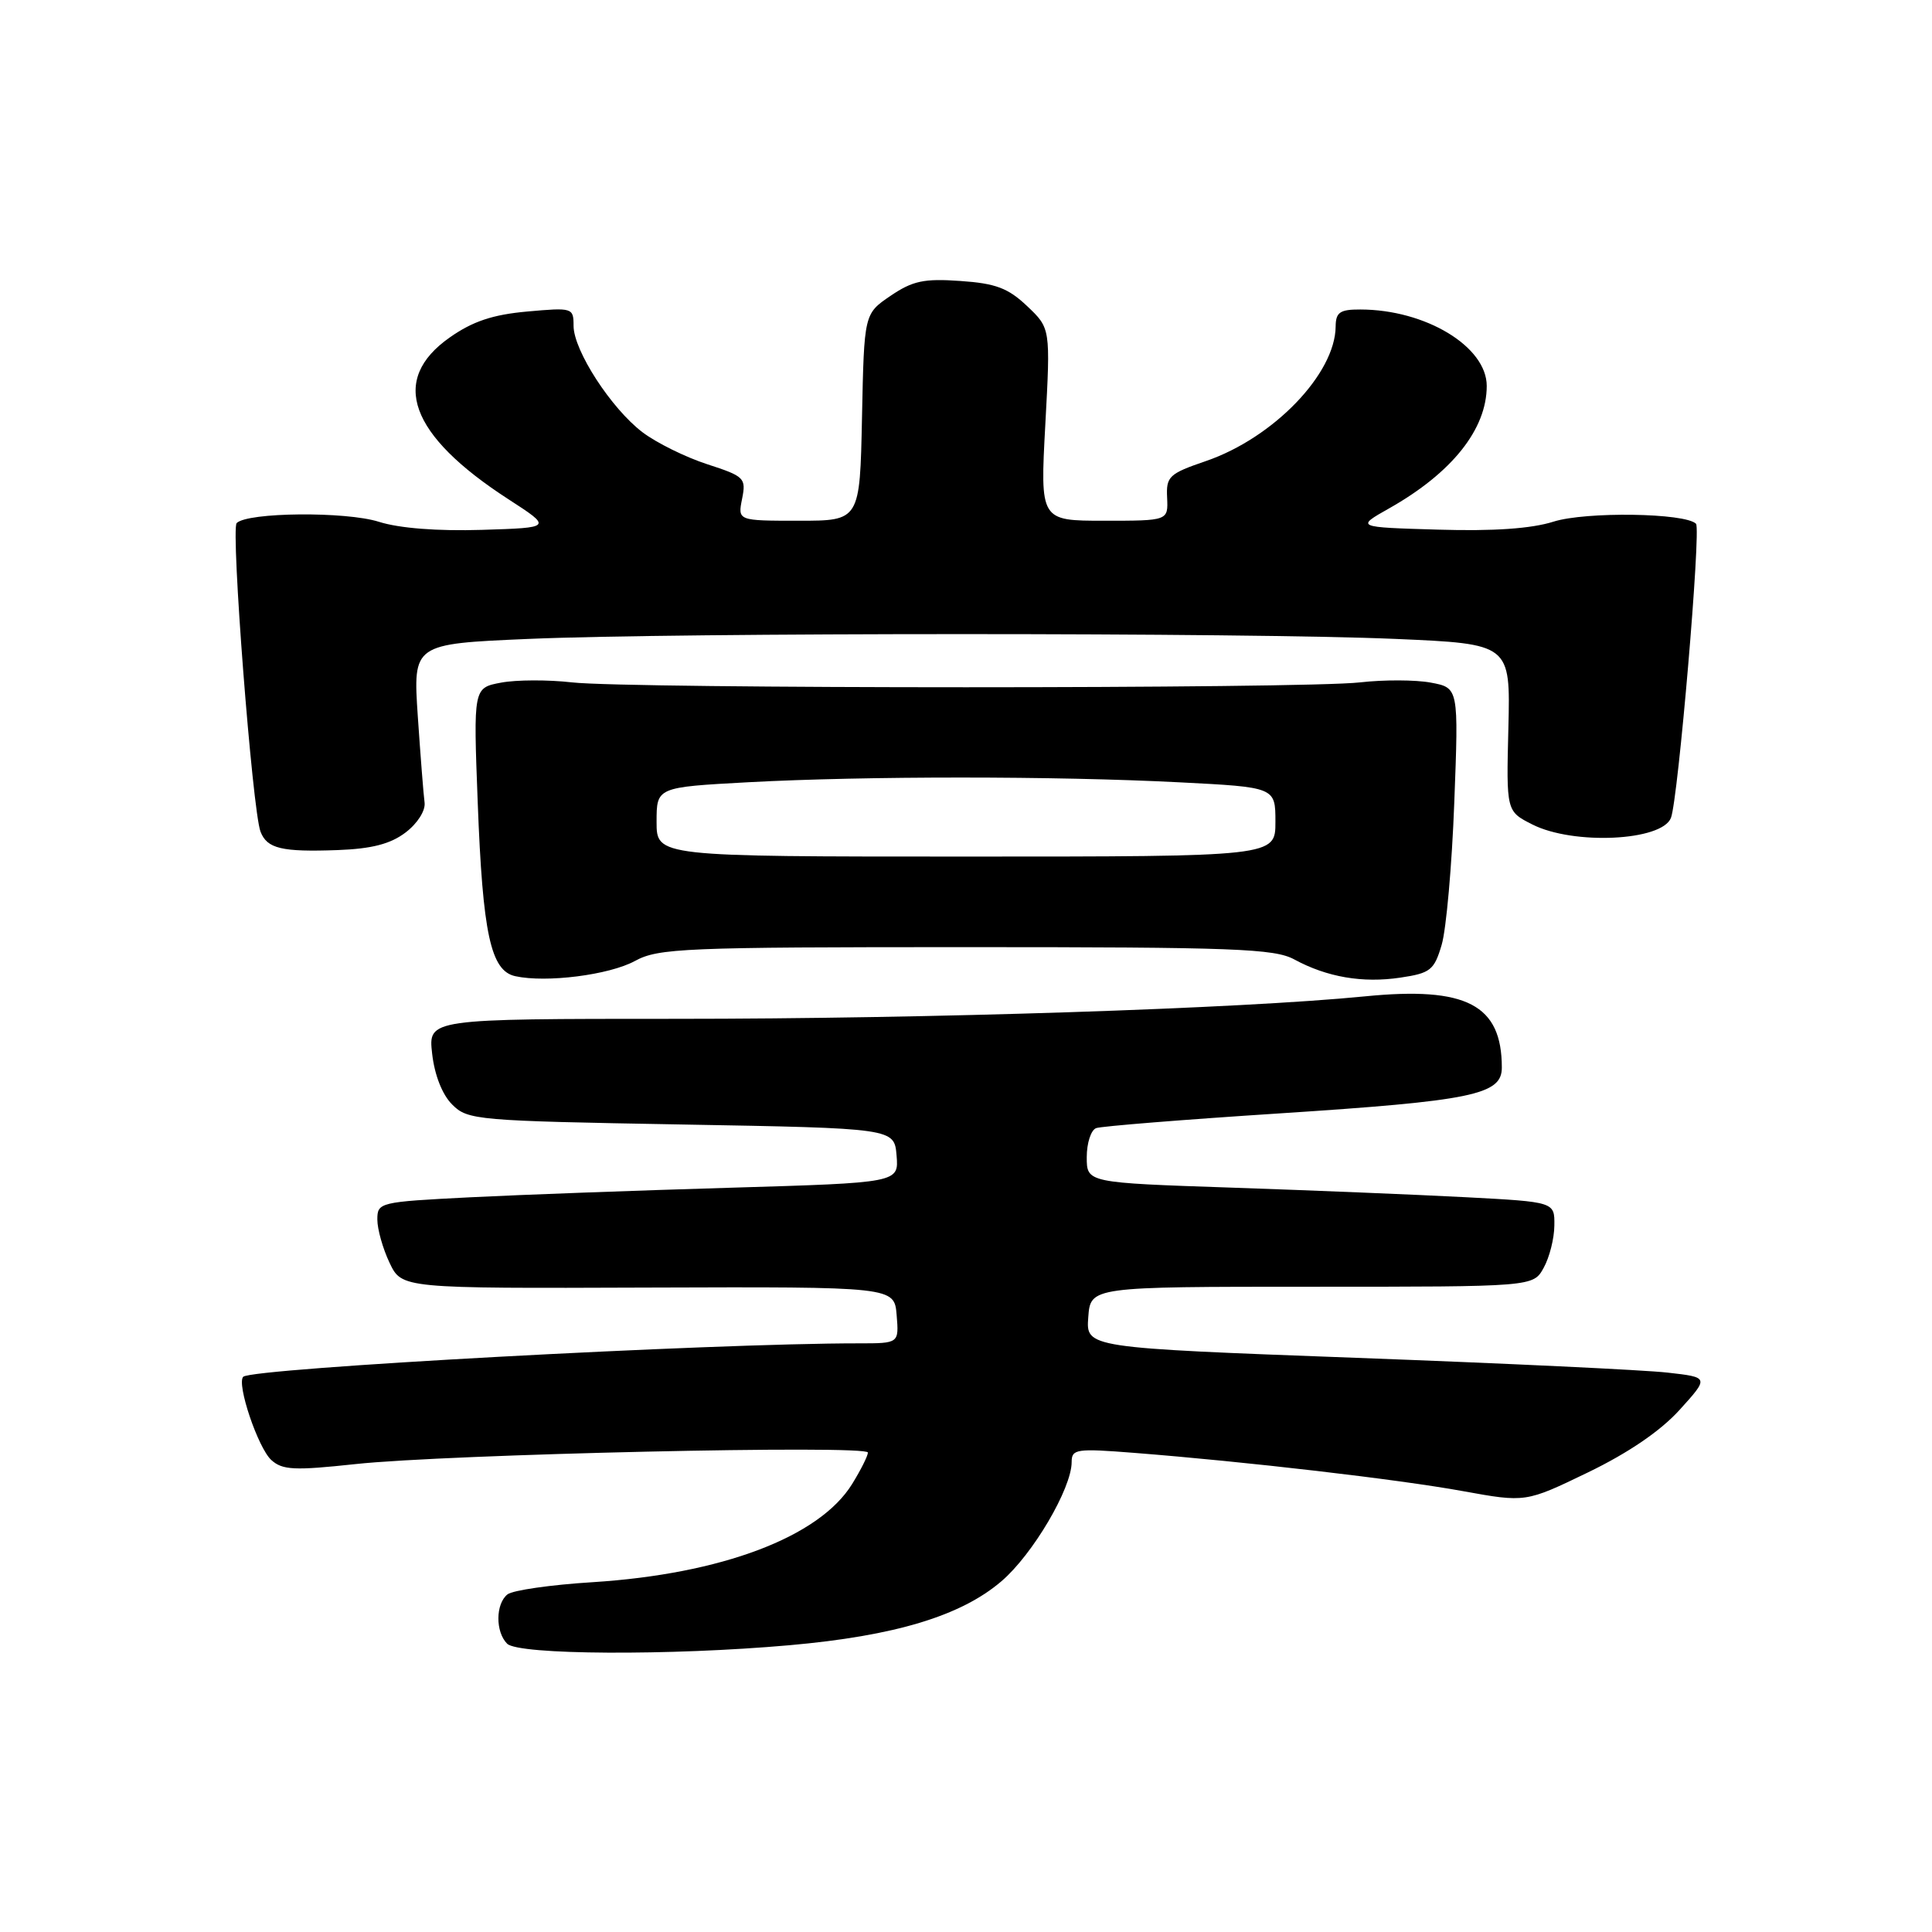 <?xml version="1.0" encoding="UTF-8" standalone="no"?>
<!DOCTYPE svg PUBLIC "-//W3C//DTD SVG 1.1//EN" "http://www.w3.org/Graphics/SVG/1.1/DTD/svg11.dtd" >
<svg xmlns="http://www.w3.org/2000/svg" xmlns:xlink="http://www.w3.org/1999/xlink" version="1.1" viewBox="0 0 256 256">
 <g >
 <path fill="currentColor"
d=" M 104.62 218.00 C 118.59 216.76 127.33 214.12 132.70 209.52 C 136.84 205.98 142.00 197.22 142.00 193.73 C 142.00 192.00 142.62 191.91 150.25 192.51 C 165.09 193.67 185.33 196.03 193.83 197.58 C 202.16 199.09 202.16 199.09 210.42 195.10 C 215.79 192.50 220.04 189.60 222.57 186.80 C 226.46 182.50 226.46 182.50 220.98 181.88 C 217.97 181.53 199.39 180.65 179.70 179.92 C 143.90 178.59 143.90 178.59 144.20 174.55 C 144.50 170.50 144.50 170.50 173.83 170.50 C 203.16 170.50 203.16 170.50 204.54 168.00 C 205.31 166.62 205.95 164.10 205.96 162.38 C 206.00 159.26 206.00 159.26 194.25 158.64 C 187.79 158.30 173.84 157.73 163.25 157.37 C 144.00 156.72 144.00 156.72 144.00 153.33 C 144.00 151.46 144.56 149.73 145.25 149.48 C 145.94 149.23 156.88 148.35 169.56 147.53 C 195.08 145.87 199.00 145.06 199.00 141.47 C 199.00 133.13 194.33 130.69 180.89 132.02 C 164.28 133.66 123.20 135.00 89.52 135.00 C 56.74 135.00 56.74 135.00 57.26 139.61 C 57.58 142.45 58.60 145.05 59.92 146.36 C 61.97 148.42 63.12 148.52 90.28 149.00 C 118.50 149.50 118.50 149.50 118.80 153.11 C 119.10 156.72 119.10 156.72 96.80 157.38 C 84.54 157.74 68.99 158.31 62.25 158.65 C 50.26 159.26 50.00 159.32 50.00 161.60 C 50.00 162.88 50.73 165.46 51.62 167.33 C 53.24 170.73 53.24 170.73 85.87 170.61 C 118.50 170.50 118.50 170.50 118.81 174.25 C 119.12 178.00 119.12 178.00 113.81 178.00 C 94.13 177.99 33.37 181.29 32.23 182.43 C 31.32 183.35 34.19 191.86 35.95 193.46 C 37.43 194.80 39.00 194.87 47.09 194.00 C 59.20 192.69 115.00 191.43 115.00 192.47 C 115.00 192.91 114.06 194.78 112.91 196.64 C 108.57 203.67 95.59 208.57 78.50 209.65 C 73.00 209.99 67.94 210.72 67.25 211.26 C 65.66 212.51 65.63 216.23 67.20 217.80 C 68.69 219.29 88.80 219.40 104.62 218.00 Z  M 84.14 127.33 C 87.24 125.64 90.62 125.50 128.00 125.50 C 163.53 125.50 168.87 125.70 171.50 127.13 C 175.83 129.48 180.56 130.29 185.56 129.54 C 189.54 128.95 190.04 128.55 191.03 125.19 C 191.63 123.16 192.39 114.67 192.70 106.32 C 193.28 91.14 193.28 91.14 189.59 90.45 C 187.57 90.07 183.34 90.06 180.20 90.42 C 172.78 91.28 83.22 91.28 75.80 90.42 C 72.66 90.06 68.43 90.07 66.41 90.45 C 62.72 91.14 62.72 91.14 63.30 106.32 C 63.96 123.75 65.02 128.64 68.28 129.35 C 72.37 130.25 80.74 129.19 84.14 127.33 Z  M 53.74 110.31 C 55.31 109.12 56.39 107.42 56.26 106.36 C 56.12 105.34 55.72 100.19 55.36 94.91 C 54.72 85.32 54.72 85.32 70.02 84.66 C 89.76 83.81 165.19 83.81 184.91 84.66 C 200.14 85.32 200.14 85.32 199.87 96.41 C 199.59 107.50 199.59 107.50 203.05 109.25 C 208.49 112.00 220.23 111.44 221.41 108.37 C 222.37 105.87 225.42 70.08 224.73 69.40 C 223.29 67.96 210.13 67.77 205.85 69.12 C 202.93 70.05 197.90 70.40 190.57 70.18 C 179.64 69.86 179.64 69.86 184.07 67.36 C 192.39 62.66 197.00 56.88 197.00 51.14 C 197.00 45.92 188.89 41.02 180.25 41.01 C 177.55 41.00 177.00 41.38 176.98 43.25 C 176.94 49.52 168.75 58.02 159.80 61.09 C 154.89 62.77 154.51 63.13 154.65 65.95 C 154.79 69.00 154.79 69.00 146.31 69.00 C 137.82 69.00 137.82 69.00 138.51 56.25 C 139.20 43.50 139.20 43.50 136.10 40.56 C 133.58 38.17 131.93 37.55 127.25 37.23 C 122.44 36.89 120.93 37.21 118.00 39.20 C 114.50 41.58 114.50 41.58 114.22 55.29 C 113.94 69.00 113.94 69.00 105.85 69.00 C 97.75 69.00 97.75 69.00 98.33 66.10 C 98.88 63.34 98.66 63.12 93.70 61.51 C 90.84 60.58 86.99 58.68 85.14 57.28 C 80.99 54.13 76.00 46.43 76.00 43.17 C 76.00 40.78 75.86 40.74 69.85 41.28 C 65.29 41.69 62.63 42.58 59.60 44.71 C 51.58 50.33 54.23 57.65 67.35 66.14 C 73.19 69.92 73.19 69.92 63.85 70.21 C 57.96 70.39 52.91 70.00 50.20 69.14 C 45.83 67.75 32.79 67.87 31.36 69.31 C 30.56 70.11 33.44 107.38 34.52 110.20 C 35.39 112.45 37.32 112.91 44.74 112.64 C 49.27 112.47 51.74 111.83 53.74 110.31 Z  M 87.00 108.90 C 87.00 104.31 87.00 104.31 99.16 103.65 C 114.64 102.82 139.87 102.82 156.25 103.66 C 169.00 104.31 169.00 104.31 169.00 108.90 C 169.00 113.50 169.00 113.50 128.00 113.50 C 87.00 113.50 87.00 113.50 87.00 108.90 Z "/>
</g>
</svg>